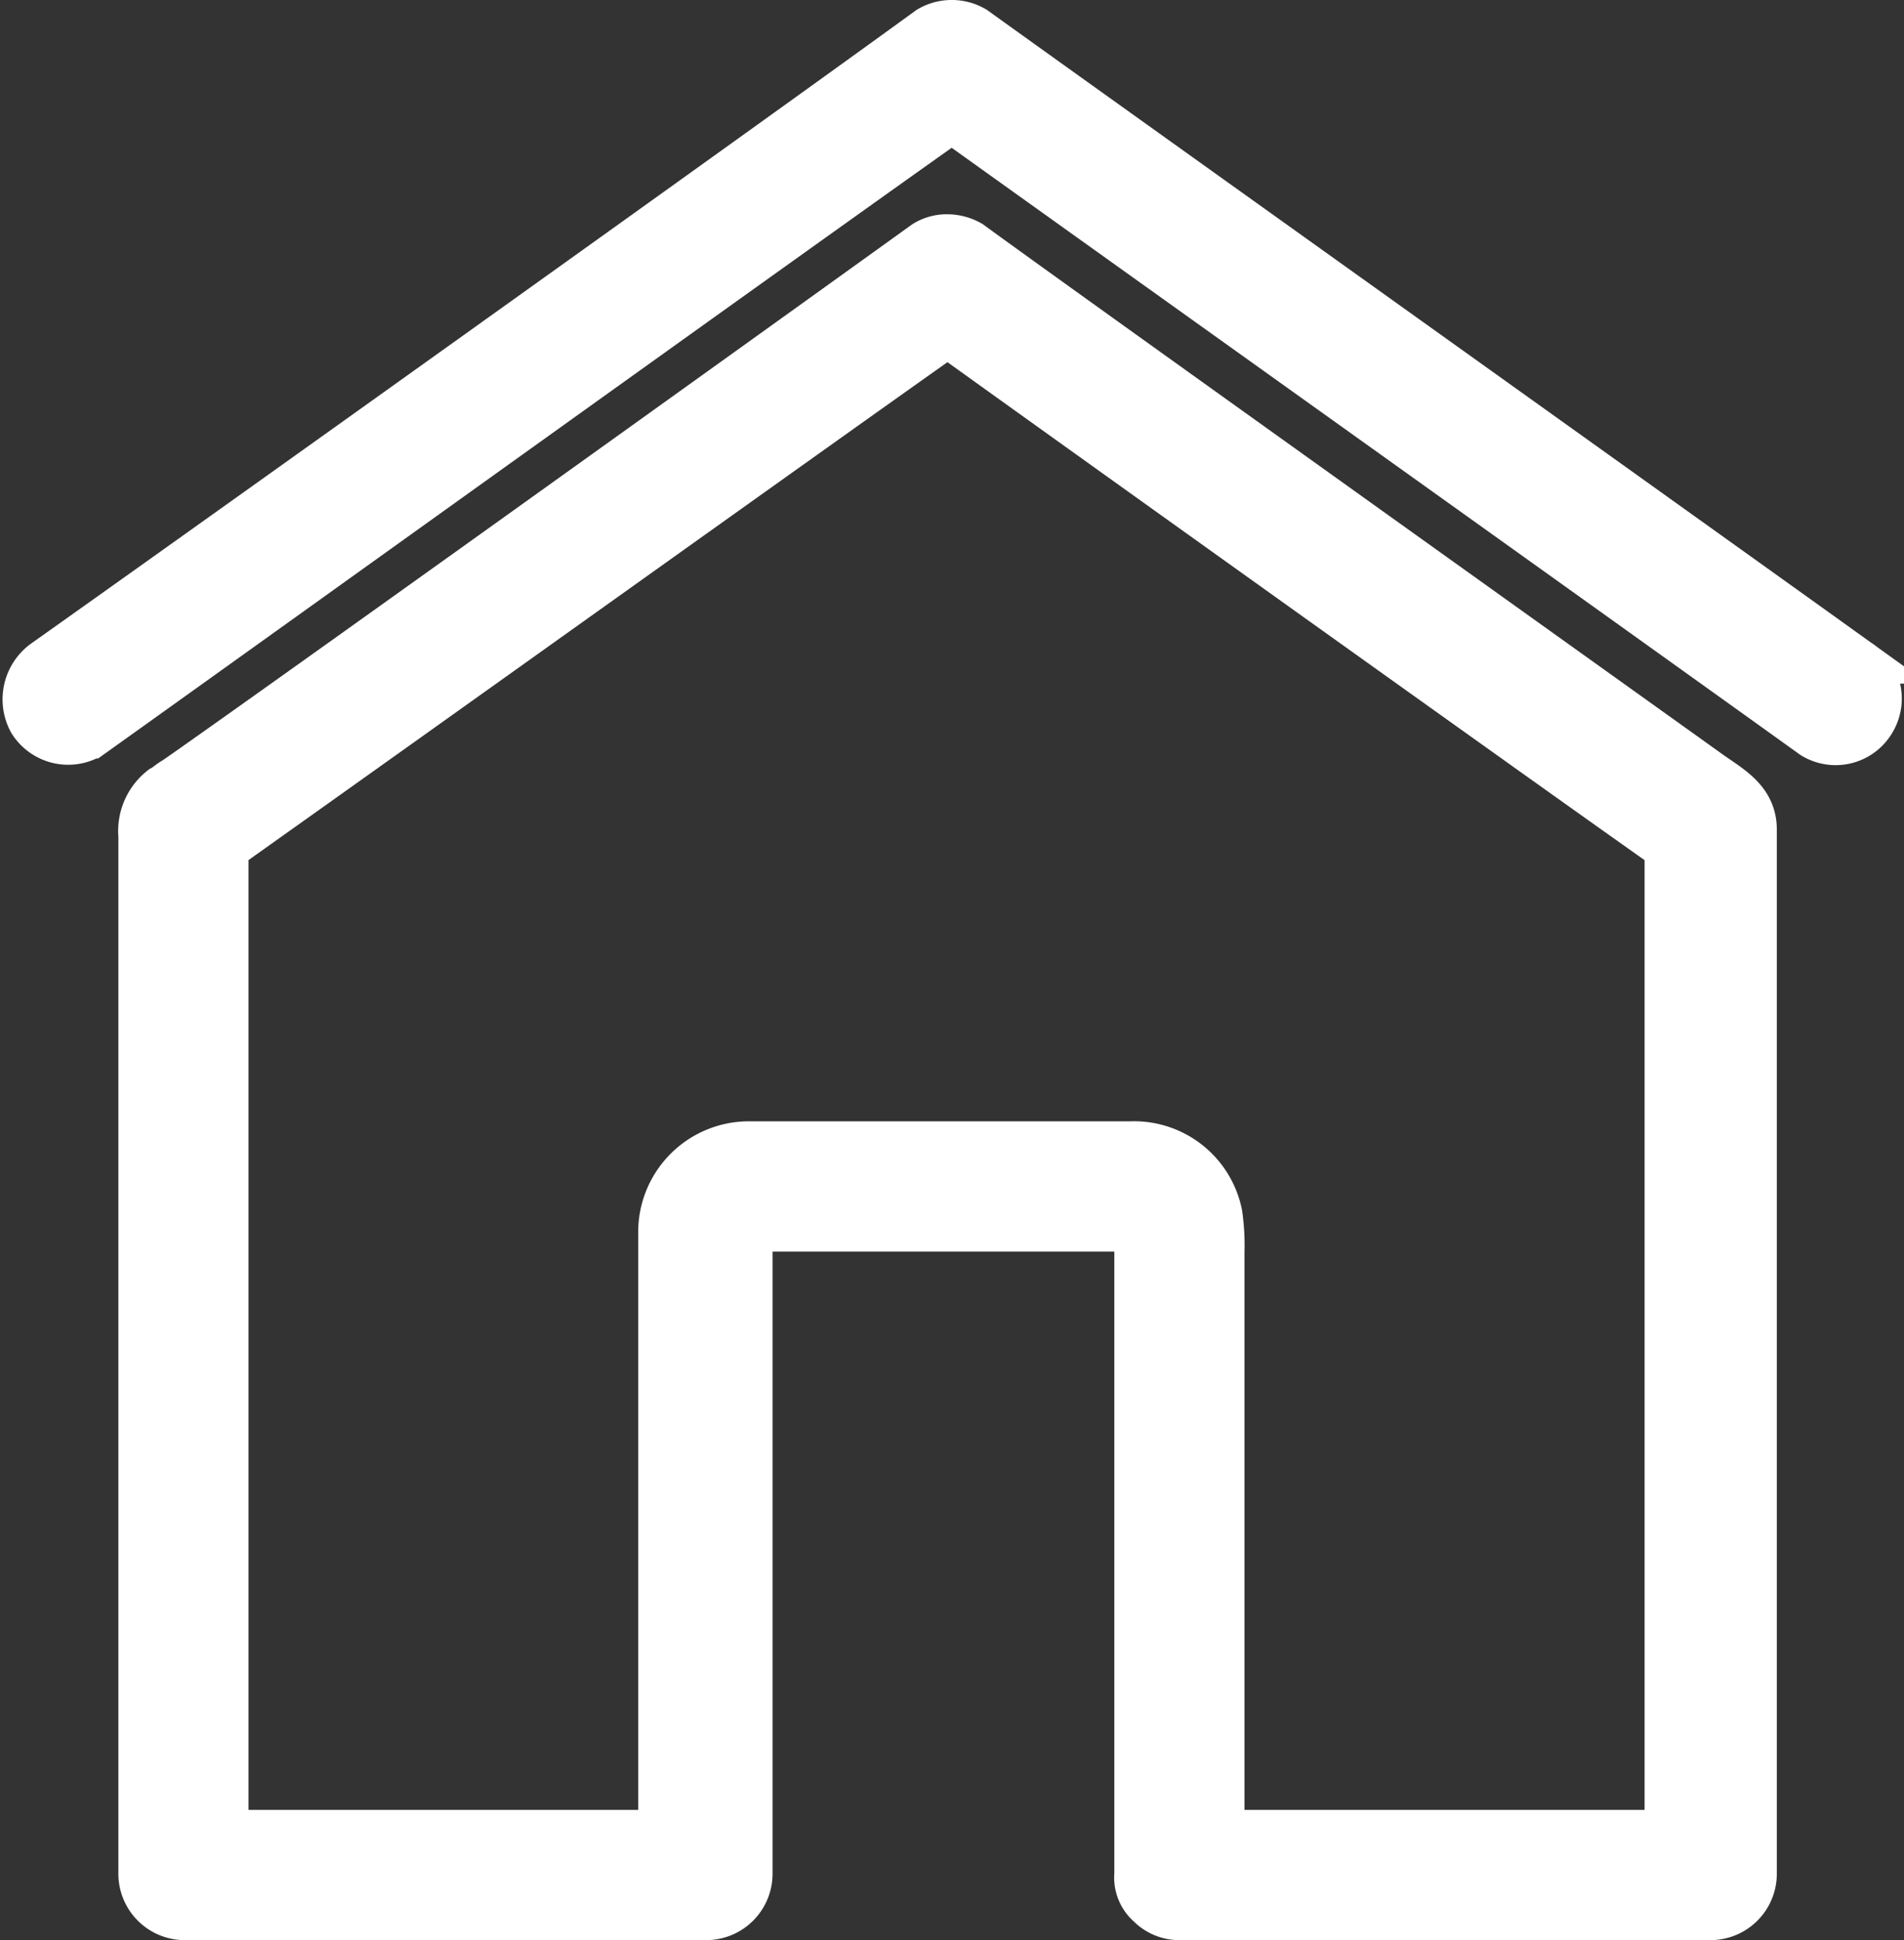 <svg xmlns="http://www.w3.org/2000/svg" width="42.4" height="43.183" viewBox="0 0 42.4 43.183">
  <rect x="0" y="0" width="42.4" height="43.183" fill="#333333" stroke="none"/>
  <g id="noun_House_94129" transform="translate(-4.865 -2.4)">
    <g id="Grupo_276" data-name="Grupo 276" transform="translate(5.415 2.9)">
      <g id="Grupo_275" data-name="Grupo 275">
        <g id="Grupo_274" data-name="Grupo 274">
          <g id="Grupo_273" data-name="Grupo 273">
            <path id="Trazado_180" data-name="Trazado 180" d="M28.457,13.339a.933.933,0,0,1,.509-.139,1.055,1.055,0,0,1,.509.139C30.54,14.126,41.561,22,45.96,25.147c.463.324.972.6.972,1.25V49.642a.978.978,0,0,1-.972.972H34.152a.942.942,0,0,1-.695-.278.813.813,0,0,1-.278-.695V35.334c0-.093-.232-.046-.278-.046H25.077c-.046,0-.509-.046-.509.046a1.552,1.552,0,0,0,0,.463V49.642a.978.978,0,0,1-.972.972H11.972A.978.978,0,0,1,11,49.642V26.536a1.212,1.212,0,0,1,.463-1.065c.093-.046.185-.139.278-.185C13.547,24.035,24.66,16.071,28.457,13.339ZM44.987,48.716v-21.9c-1.713-1.2-12.41-8.844-16.021-11.437-1.713,1.2-12.41,8.844-16.068,11.437v21.9h9.678V35.38a1.966,1.966,0,0,1,1.945-1.991h8.52a1.951,1.951,0,0,1,1.991,1.574,5.033,5.033,0,0,1,.046.833V48.716Z" transform="translate(-8.414 -8.431)" fill="#fff" stroke="#fff" stroke-width="1"/>
            <path id="Trazado_181" data-name="Trazado 181" d="M26.06,5.076c-2.825,1.991-15.6,11.159-19.17,13.706a.986.986,0,0,1-1.343-.324,1.031,1.031,0,0,1,.324-1.343C8.881,14.985,21.985,5.632,25.55,3.039a1,1,0,0,1,1.019,0c2.963,2.13,16.068,11.484,19.679,14.077a.976.976,0,0,1,.324,1.343.966.966,0,0,1-1.343.324C42.266,16.652,29.486,7.53,26.06,5.076Z" transform="translate(-5.415 -2.9)" fill="#fff" stroke="#fff" stroke-width="1"/>
          </g>
        </g>
      </g>
    </g>
  </g>
</svg>

